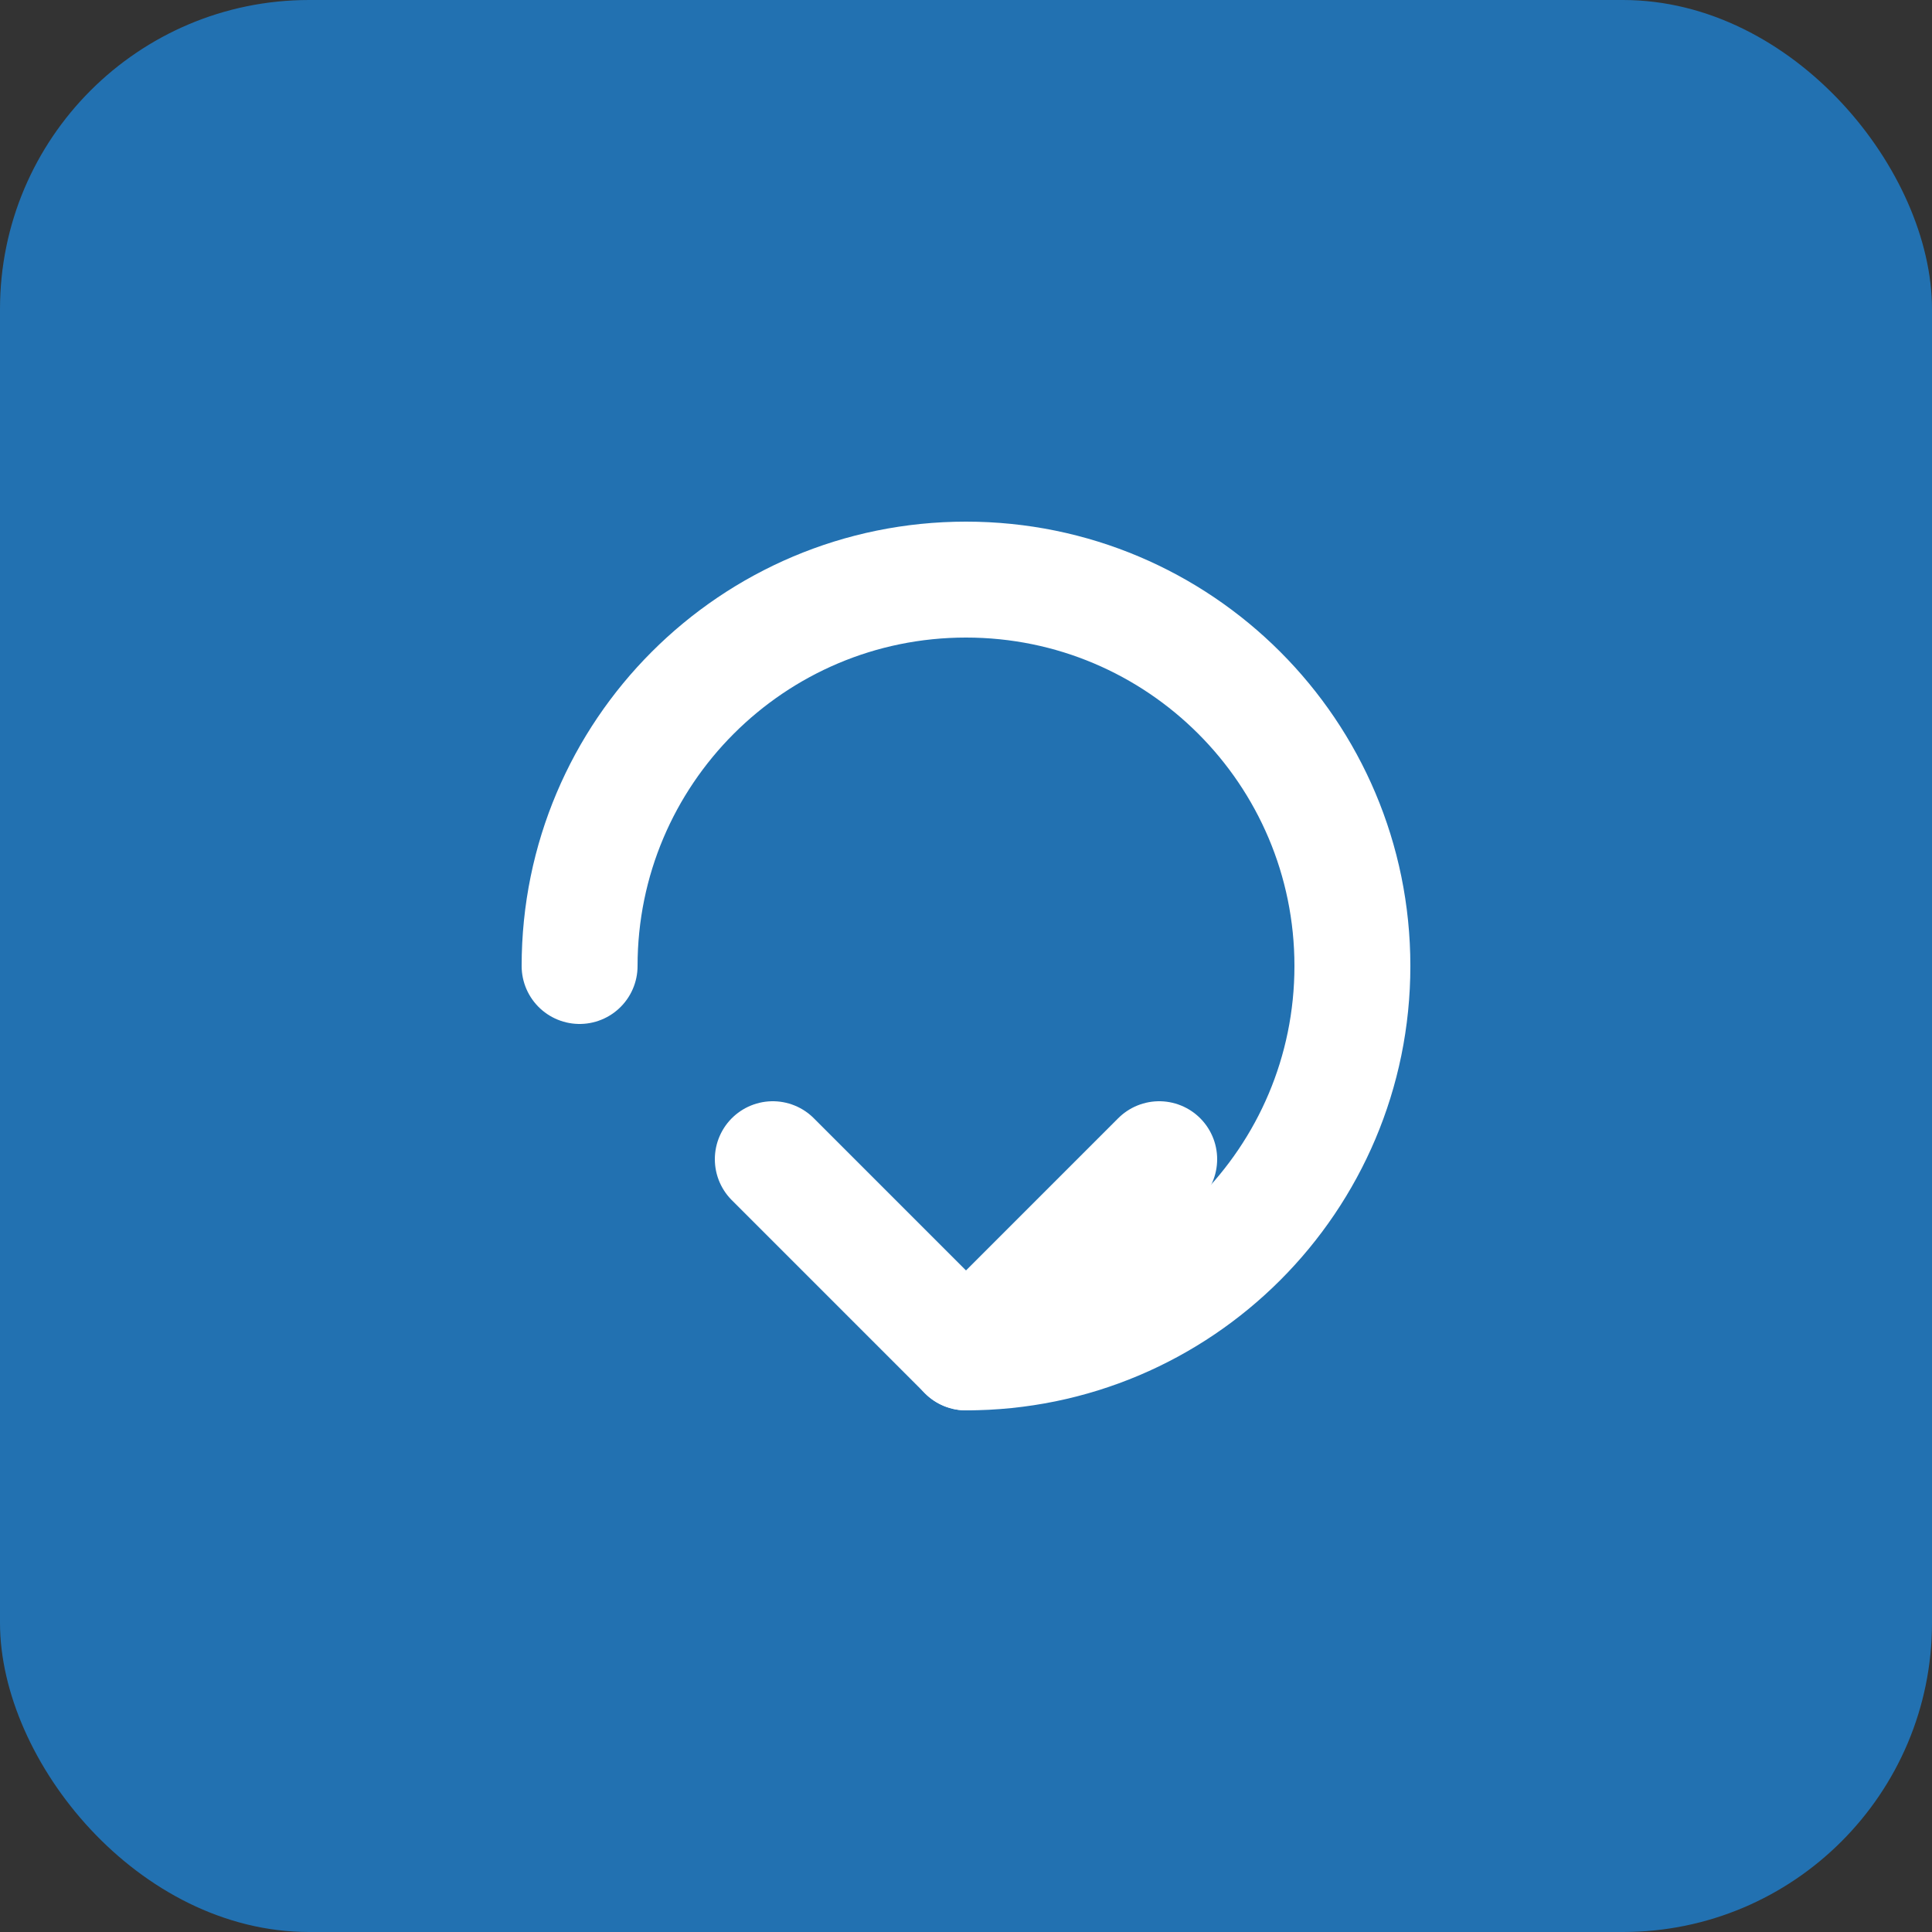 <?xml version="1.0" encoding="UTF-8"?>
<svg width="50" height="50" viewBox="0 0 50 50" fill="none" xmlns="http://www.w3.org/2000/svg">
    <rect x="0" y="0" width="50" height="50" fill="#333333" stroke="none"/>
    <rect width="50" height="50" rx="8" fill="#2271B1"/>
    <path d="M15 25C15 19.477 19.477 15 25 15C30.523 15 35 19.477 35 25C35 30.523 30.523 35 25 35" stroke="white" stroke-width="3" stroke-linecap="round"/>
    <path d="M25 35L20 30M25 35L30 30" stroke="white" stroke-width="3" stroke-linecap="round" stroke-linejoin="round"/>
</svg> 